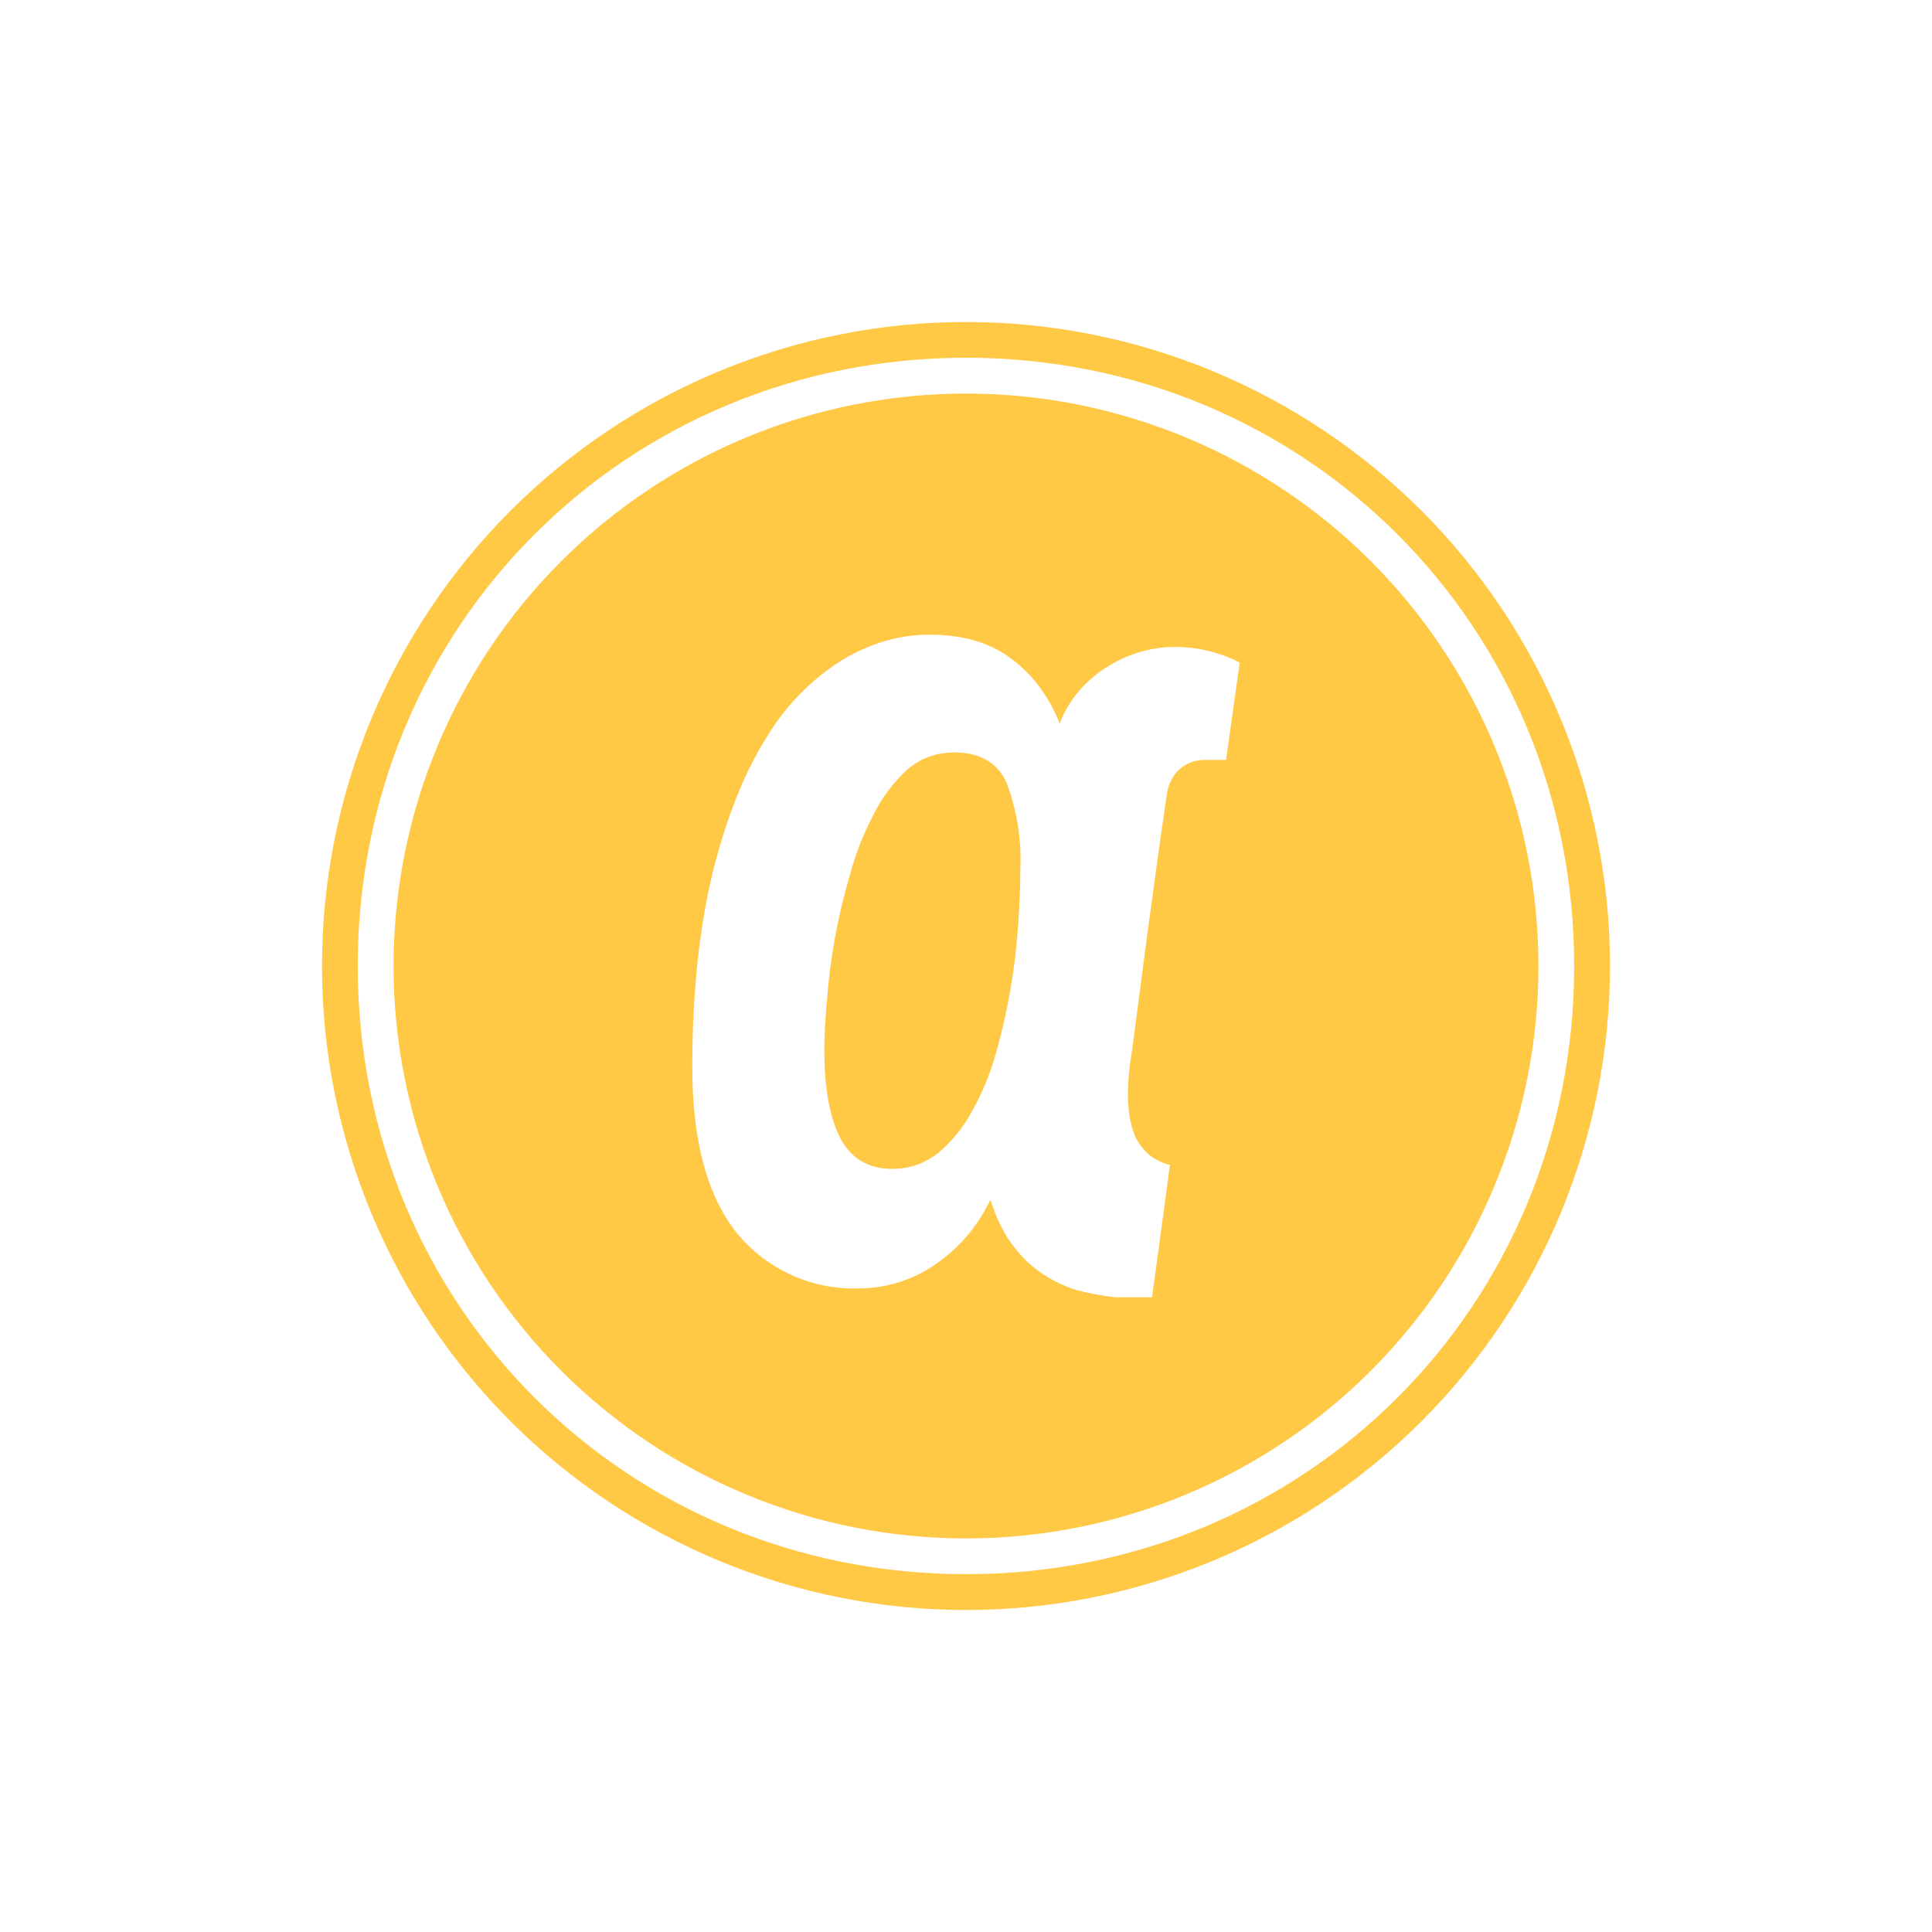 <svg width="24" height="24" viewBox="0 0 24 24" fill="none" xmlns="http://www.w3.org/2000/svg">
<path d="M11.853 9.347C11.631 9.347 11.44 9.418 11.275 9.556C11.104 9.712 10.962 9.899 10.857 10.107C10.738 10.333 10.635 10.582 10.56 10.862C10.406 11.381 10.309 11.914 10.271 12.453C10.249 12.689 10.24 12.884 10.24 13.031C10.24 13.516 10.306 13.884 10.44 14.142C10.573 14.391 10.786 14.52 11.08 14.52C11.302 14.52 11.489 14.453 11.658 14.32C11.828 14.176 11.97 14.001 12.075 13.804C12.195 13.591 12.297 13.351 12.373 13.08C12.522 12.555 12.614 12.016 12.649 11.471C12.666 11.213 12.675 10.991 12.675 10.805C12.692 10.438 12.635 10.072 12.506 9.729C12.391 9.471 12.173 9.347 11.853 9.347Z" fill="#FFC845"/>
<path d="M15.231 9.44H14.956C14.805 9.44 14.547 9.529 14.494 9.871C14.289 11.271 14.085 12.898 14.058 13.084C14.022 13.288 14.007 13.495 14.014 13.702C14.027 13.933 14.085 14.102 14.134 14.178C14.177 14.251 14.234 14.315 14.303 14.366C14.372 14.416 14.45 14.452 14.534 14.471L14.311 16.115H13.858C13.69 16.098 13.523 16.067 13.36 16.022C13.134 15.949 12.926 15.828 12.751 15.666C12.596 15.502 12.44 15.329 12.303 14.902C12.137 15.256 11.871 15.555 11.538 15.76C11.286 15.914 10.998 15.998 10.703 16.004C10.409 16.019 10.116 15.965 9.848 15.846C9.579 15.727 9.342 15.547 9.156 15.32C8.787 14.862 8.6 14.178 8.6 13.258C8.6 12.324 8.689 11.515 8.854 10.835C9.023 10.16 9.245 9.6 9.52 9.164C9.754 8.771 10.079 8.439 10.467 8.195C10.822 7.986 11.178 7.884 11.543 7.884C11.951 7.884 12.289 7.978 12.556 8.178C12.822 8.373 13.027 8.644 13.165 8.991C13.165 8.991 13.311 8.471 13.951 8.178C14.707 7.831 15.4 8.231 15.4 8.231L15.231 9.44ZM12 4.889C10.114 4.889 8.306 5.638 6.972 6.971C5.638 8.305 4.889 10.114 4.889 12C4.889 13.886 5.638 15.694 6.972 17.028C8.306 18.362 10.114 19.111 12 19.111C13.886 19.111 15.695 18.362 17.029 17.028C18.362 15.694 19.111 13.886 19.111 12C19.111 10.114 18.362 8.305 17.029 6.971C15.695 5.638 13.886 4.889 12 4.889Z" fill="#FFC845"/>
<path d="M12 19.555C7.778 19.555 4.444 16.222 4.444 12C4.444 7.778 7.778 4.444 12 4.444C16.222 4.444 19.555 7.778 19.555 12C19.555 16.222 16.222 19.555 12 19.555ZM12 4C10.949 4 9.909 4.207 8.939 4.609C7.968 5.011 7.086 5.6 6.343 6.343C5.6 7.086 5.011 7.968 4.609 8.939C4.207 9.909 4 10.949 4 12C4 13.051 4.207 14.091 4.609 15.062C5.011 16.032 5.6 16.914 6.343 17.657C7.086 18.4 7.968 18.989 8.939 19.391C9.909 19.793 10.949 20 12 20C14.122 20 16.157 19.157 17.657 17.657C19.157 16.157 20 14.122 20 12C20 9.878 19.157 7.843 17.657 6.343C16.157 4.843 14.122 4 12 4Z" fill="#FFC845"/>
</svg>

